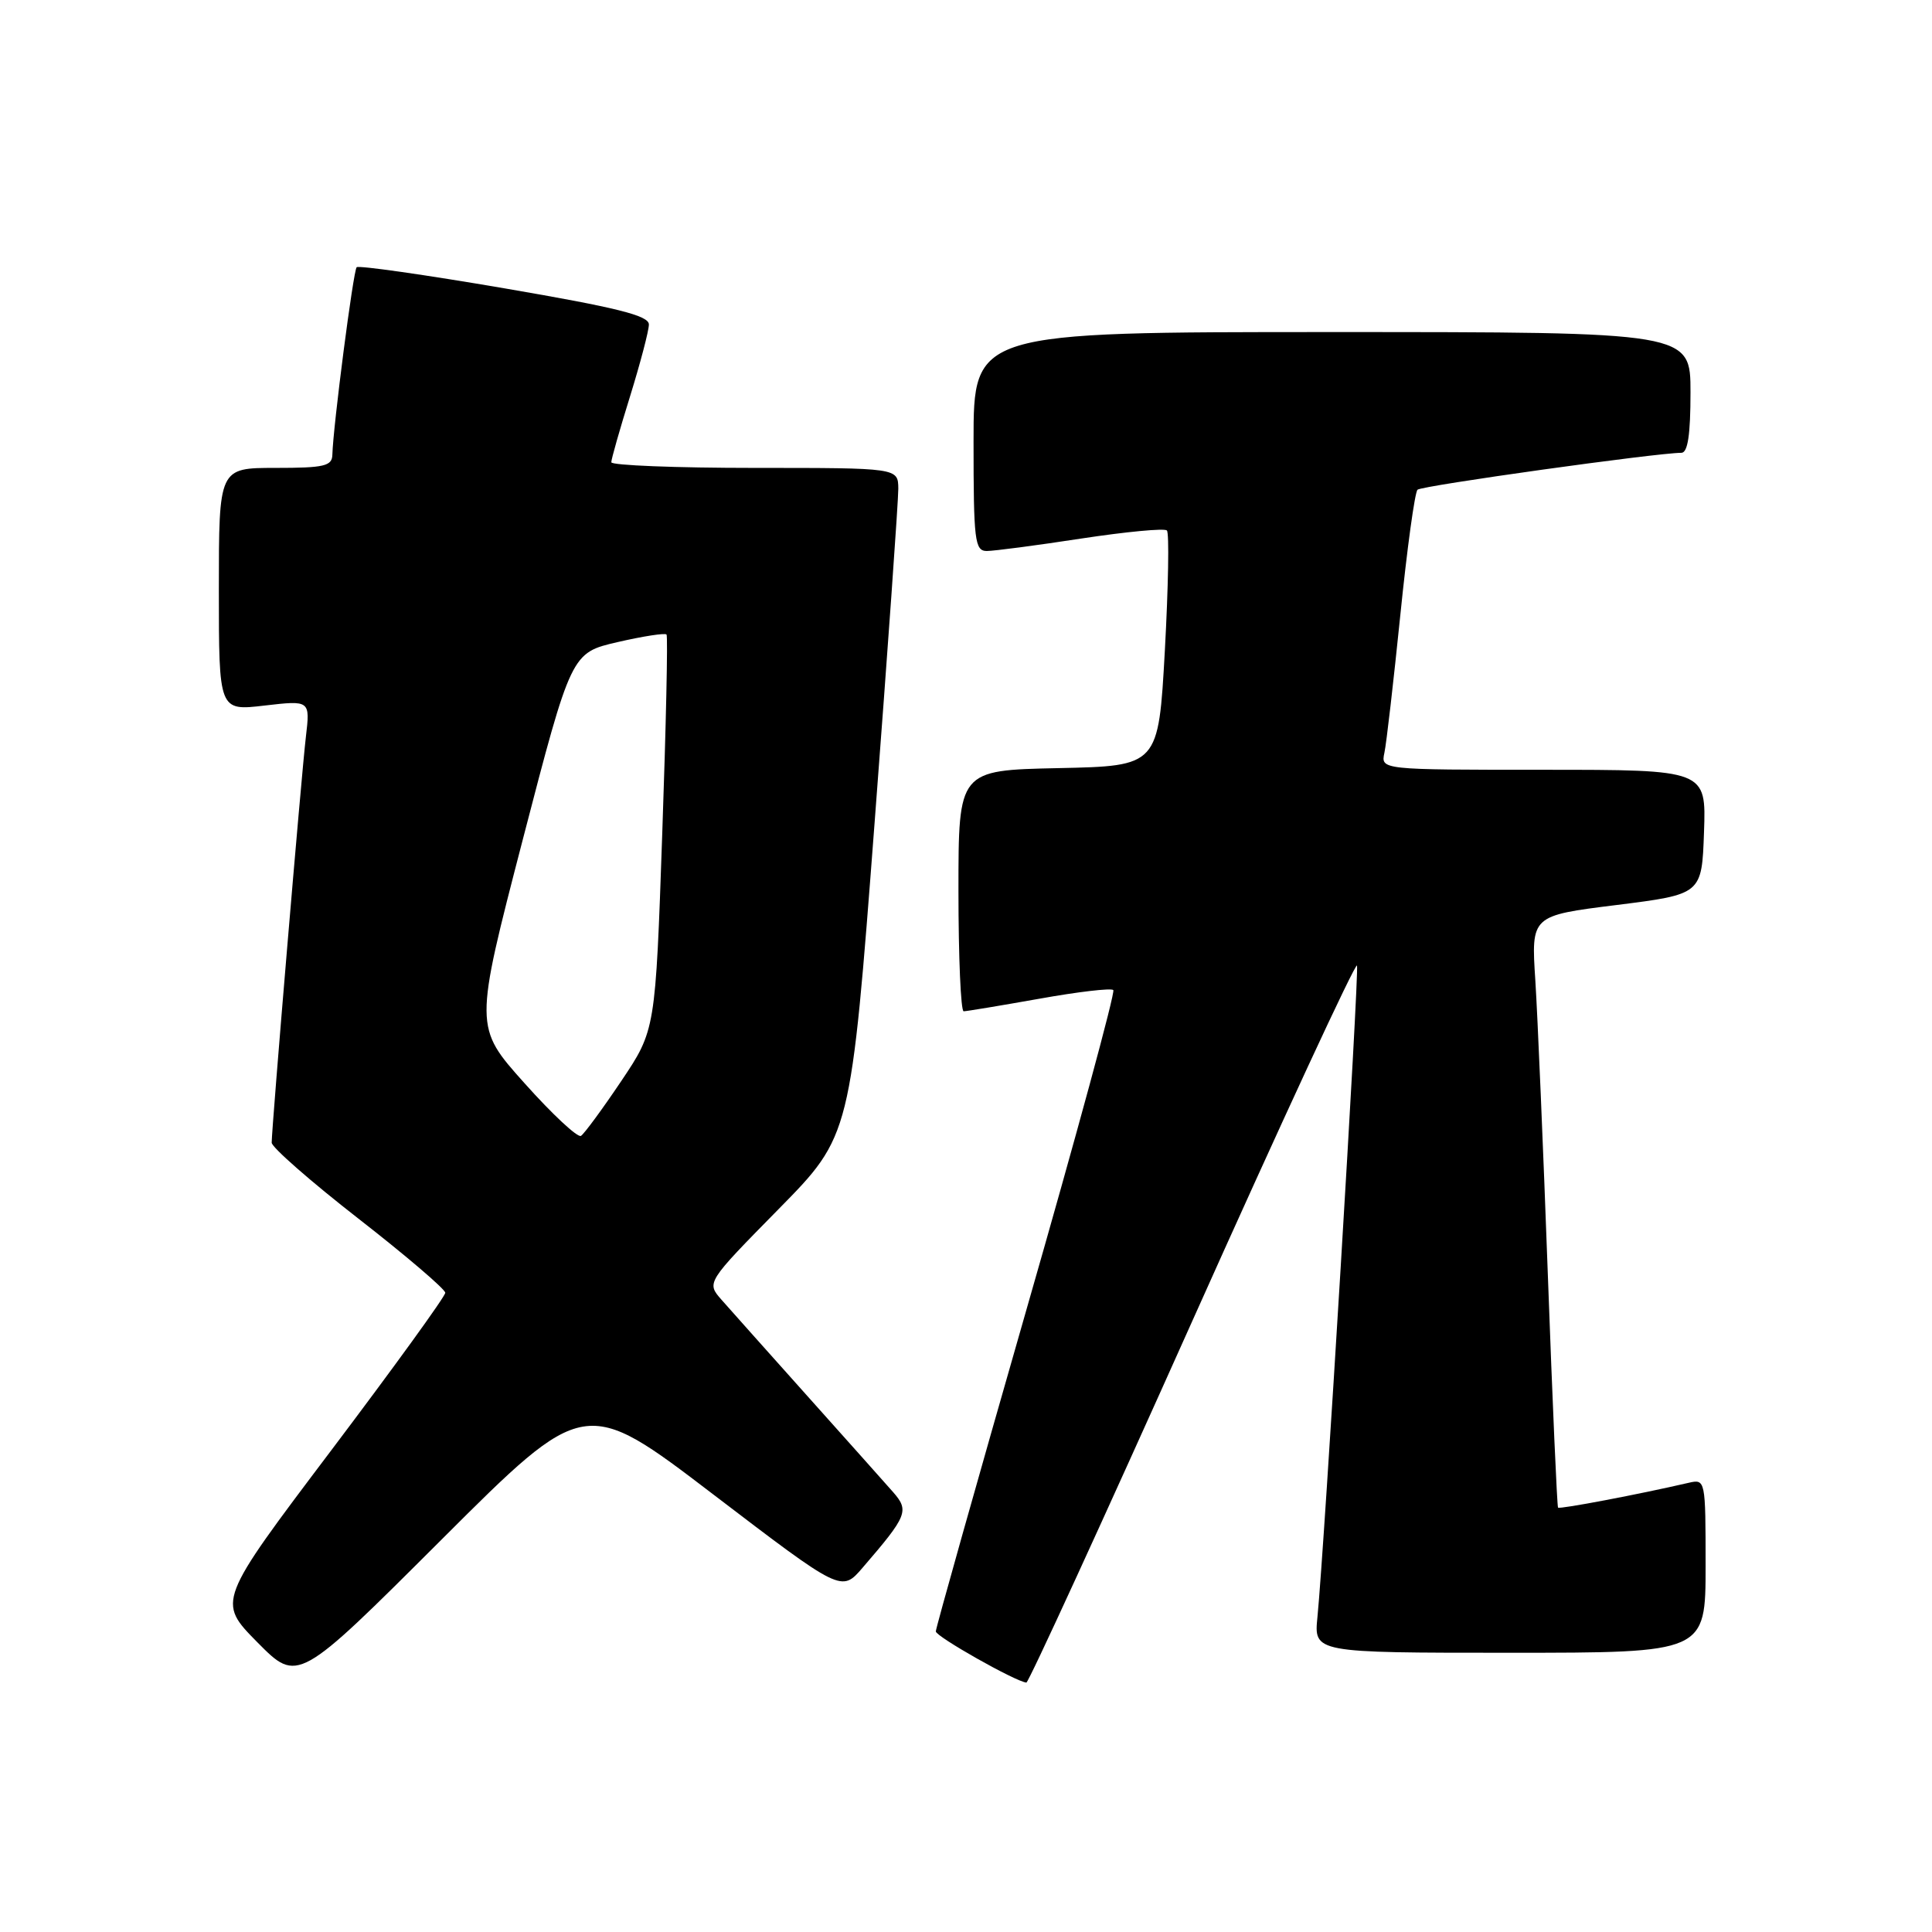 <?xml version="1.0" encoding="UTF-8" standalone="no"?>
<!DOCTYPE svg PUBLIC "-//W3C//DTD SVG 1.1//EN" "http://www.w3.org/Graphics/SVG/1.1/DTD/svg11.dtd" >
<svg xmlns="http://www.w3.org/2000/svg" xmlns:xlink="http://www.w3.org/1999/xlink" version="1.1" viewBox="0 0 256 256">
 <g >
 <path fill="currentColor"
d=" M 94.50 198.01 C 111.50 210.98 111.50 210.98 114.29 207.74 C 120.24 200.84 120.50 200.18 118.34 197.71 C 117.28 196.50 112.17 190.78 107.00 185.00 C 101.83 179.22 96.70 173.47 95.60 172.22 C 93.60 169.94 93.60 169.94 103.16 160.22 C 112.73 150.50 112.73 150.50 115.89 109.00 C 117.63 86.17 119.04 66.26 119.03 64.75 C 119.00 62.00 119.00 62.00 100.00 62.00 C 89.55 62.00 81.00 61.66 81.00 61.25 C 81.00 60.84 82.12 56.90 83.49 52.50 C 84.85 48.10 85.98 43.82 85.98 43.00 C 86.00 41.82 81.81 40.77 66.87 38.21 C 56.34 36.41 47.52 35.15 47.26 35.41 C 46.81 35.86 44.14 56.50 44.04 60.25 C 44.01 61.76 42.96 62.00 36.50 62.00 C 29.00 62.00 29.00 62.00 29.00 78.10 C 29.00 94.20 29.00 94.20 35.05 93.49 C 41.10 92.79 41.10 92.79 40.53 97.65 C 39.94 102.62 36.00 149.44 36.00 151.41 C 36.00 152.02 41.17 156.55 47.50 161.48 C 53.83 166.41 59.00 170.83 59.00 171.30 C 59.00 171.78 52.20 181.17 43.89 192.18 C 28.77 212.21 28.77 212.21 34.11 217.62 C 39.46 223.02 39.46 223.02 58.48 204.03 C 77.50 185.04 77.50 185.04 94.50 198.01 Z  M 158.00 175.01 C 169.82 148.62 179.64 127.44 179.81 127.94 C 180.11 128.83 175.48 205.08 174.57 214.25 C 174.09 219.00 174.09 219.00 200.05 219.00 C 226.00 219.00 226.00 219.00 226.00 207.48 C 226.00 196.05 225.98 195.97 223.75 196.48 C 217.25 197.99 206.67 200.00 206.45 199.77 C 206.32 199.62 205.71 185.78 205.10 169.00 C 204.49 152.22 203.74 134.64 203.44 129.92 C 202.88 121.33 202.88 121.33 214.19 119.92 C 225.50 118.50 225.50 118.50 225.79 110.25 C 226.08 102.00 226.08 102.00 204.52 102.00 C 182.96 102.00 182.96 102.00 183.44 99.75 C 183.71 98.51 184.65 90.30 185.55 81.50 C 186.44 72.70 187.47 65.22 187.83 64.89 C 188.41 64.35 219.54 60.00 222.79 60.00 C 223.64 60.00 224.00 57.60 224.00 52.00 C 224.00 44.00 224.00 44.00 176.50 44.00 C 129.00 44.00 129.00 44.00 129.00 58.50 C 129.00 71.64 129.16 73.00 130.75 73.01 C 131.71 73.01 137.35 72.27 143.27 71.36 C 149.20 70.46 154.31 69.97 154.62 70.29 C 154.94 70.60 154.81 77.75 154.35 86.18 C 153.50 101.50 153.50 101.50 140.25 101.78 C 127.00 102.06 127.00 102.06 127.00 118.03 C 127.00 126.81 127.31 134.00 127.69 134.00 C 128.07 134.00 132.57 133.25 137.70 132.34 C 142.82 131.42 147.24 130.90 147.52 131.19 C 147.80 131.47 142.62 150.52 136.01 173.53 C 129.41 196.54 124.00 215.73 124.00 216.17 C 124.00 216.85 134.56 222.82 136.00 222.95 C 136.28 222.97 146.18 201.40 158.00 175.01 Z  M 69.51 143.54 C 62.83 136.08 62.83 136.08 69.26 111.29 C 75.70 86.50 75.70 86.50 81.84 85.08 C 85.22 84.30 88.14 83.85 88.32 84.08 C 88.51 84.31 88.25 96.20 87.75 110.50 C 86.85 136.50 86.85 136.50 82.31 143.26 C 79.81 146.98 77.41 150.24 76.98 150.51 C 76.54 150.78 73.18 147.65 69.51 143.54 Z "/>
</g>
</svg>